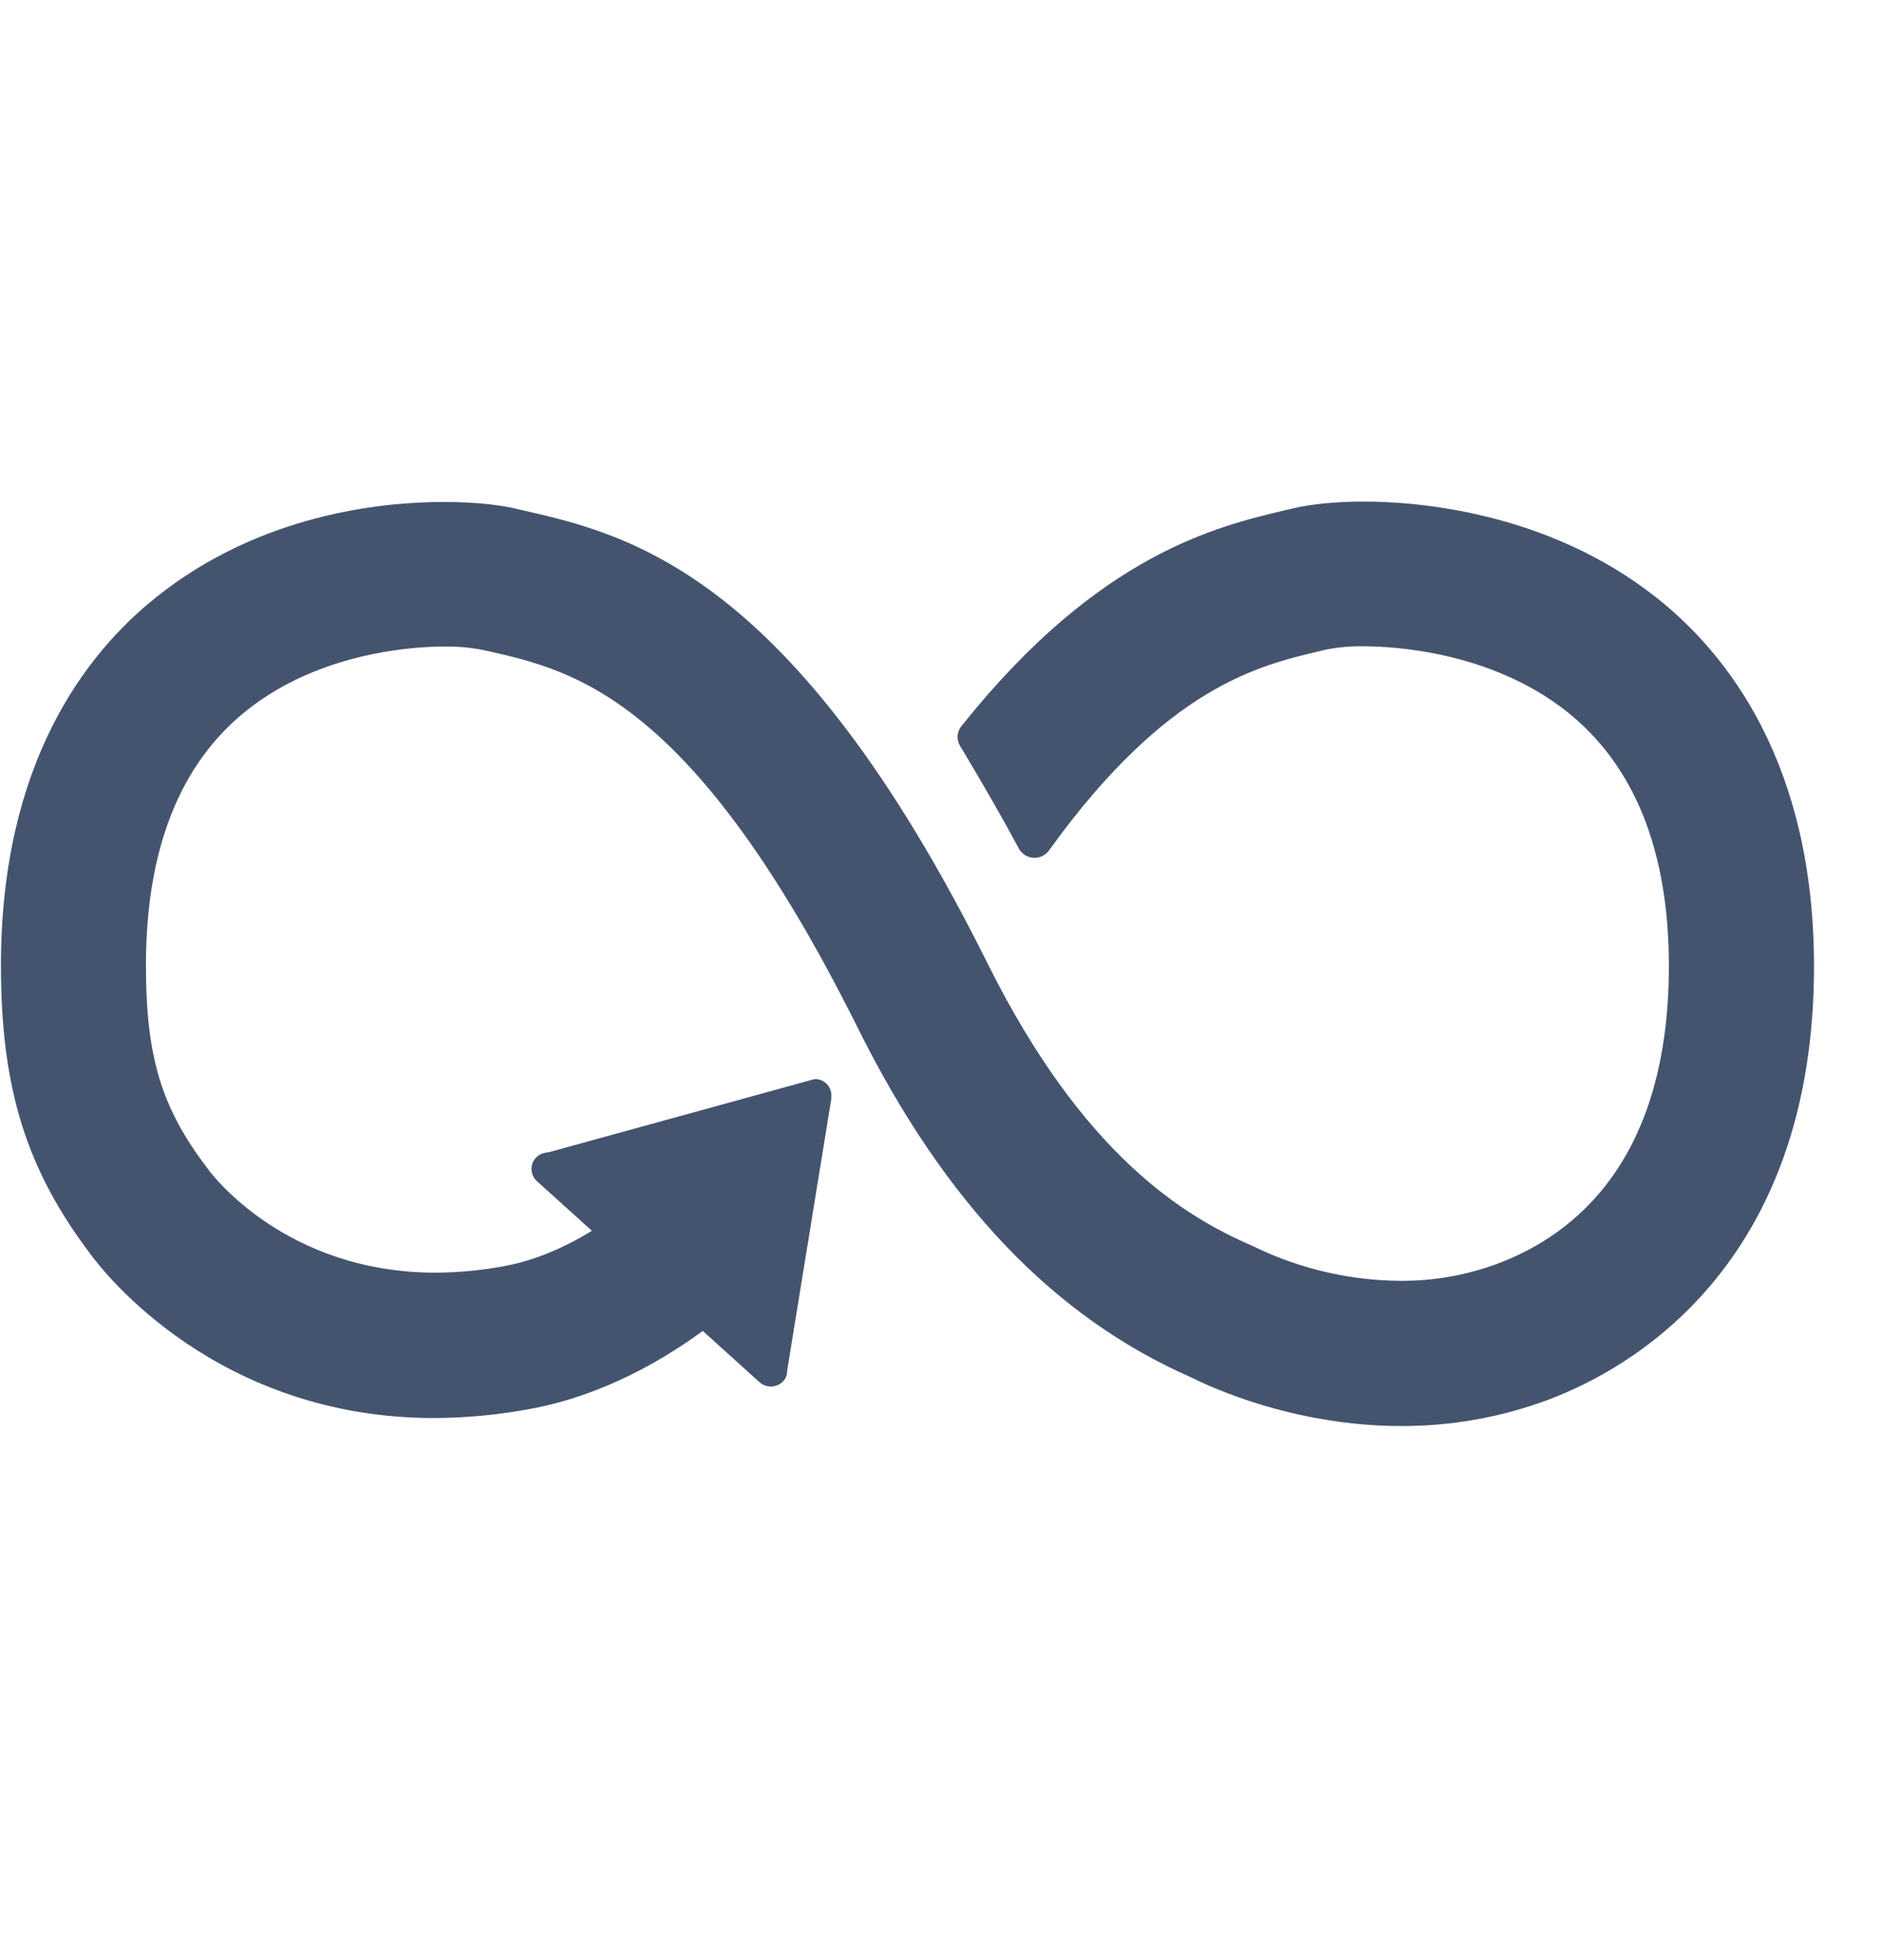 <svg width="24" height="25" viewBox="0 0 24 25" fill="none" xmlns="http://www.w3.org/2000/svg">
<path d="M21.122 7.621C19.724 6.516 18.047 6.397 17.391 6.397C17.045 6.397 16.725 6.428 16.49 6.484L16.398 6.505C15.513 6.715 14.031 7.065 12.305 9.206L12.254 9.269C12.227 9.306 12.212 9.352 12.211 9.398C12.211 9.438 12.222 9.477 12.242 9.512L12.281 9.576C12.566 10.053 12.802 10.466 12.99 10.818C13.024 10.883 13.088 10.929 13.162 10.939C13.235 10.949 13.309 10.923 13.359 10.869C13.371 10.854 13.384 10.837 13.394 10.824C14.882 8.763 16.05 8.489 16.823 8.306L16.92 8.283C17.076 8.253 17.234 8.24 17.393 8.243C17.752 8.243 19.001 8.303 19.976 9.072C20.843 9.758 21.282 10.849 21.282 12.321C21.282 14.786 20.09 15.749 19.088 16.121C18.697 16.265 18.282 16.338 17.865 16.336C17.23 16.333 16.603 16.19 16.029 15.918L15.957 15.884C15.096 15.51 13.811 14.731 12.595 12.29C10.104 7.285 8.011 6.812 6.625 6.499L6.553 6.482C6.446 6.458 6.147 6.402 5.661 6.402C4.859 6.402 3.315 6.56 1.993 7.616C1.09 8.336 0.012 9.736 0.012 12.313C0.012 13.882 0.336 14.919 1.164 16.009C1.32 16.221 2.764 18.086 5.536 18.086C5.961 18.084 6.384 18.043 6.802 17.962C7.308 17.865 8.089 17.615 8.962 16.975L9.69 17.633C9.777 17.706 9.906 17.7 9.986 17.619C10.021 17.582 10.04 17.532 10.038 17.482L10.602 14.009V13.969C10.602 13.911 10.577 13.856 10.534 13.817C10.494 13.78 10.441 13.761 10.387 13.763L7.005 14.694L6.94 14.705C6.899 14.714 6.861 14.736 6.833 14.767C6.795 14.808 6.775 14.863 6.778 14.919C6.781 14.975 6.806 15.027 6.847 15.065L7.548 15.698C7.18 15.924 6.811 16.075 6.454 16.144C6.158 16.201 5.858 16.23 5.557 16.232C3.641 16.232 2.699 14.974 2.66 14.921L2.641 14.895C2.058 14.13 1.861 13.478 1.861 12.312C1.861 10.836 2.293 9.741 3.145 9.062C4.093 8.305 5.313 8.246 5.665 8.246C5.826 8.244 5.987 8.257 6.145 8.287L6.22 8.303C7.326 8.554 8.841 8.897 10.941 13.115C12.05 15.344 13.441 16.799 15.189 17.567C15.393 17.67 16.477 18.188 17.867 18.188C18.505 18.19 19.137 18.078 19.735 17.856C20.756 17.476 23.133 16.173 23.133 12.322C23.131 9.748 22.038 8.345 21.122 7.621Z" fill="#44546F"/>
</svg>
